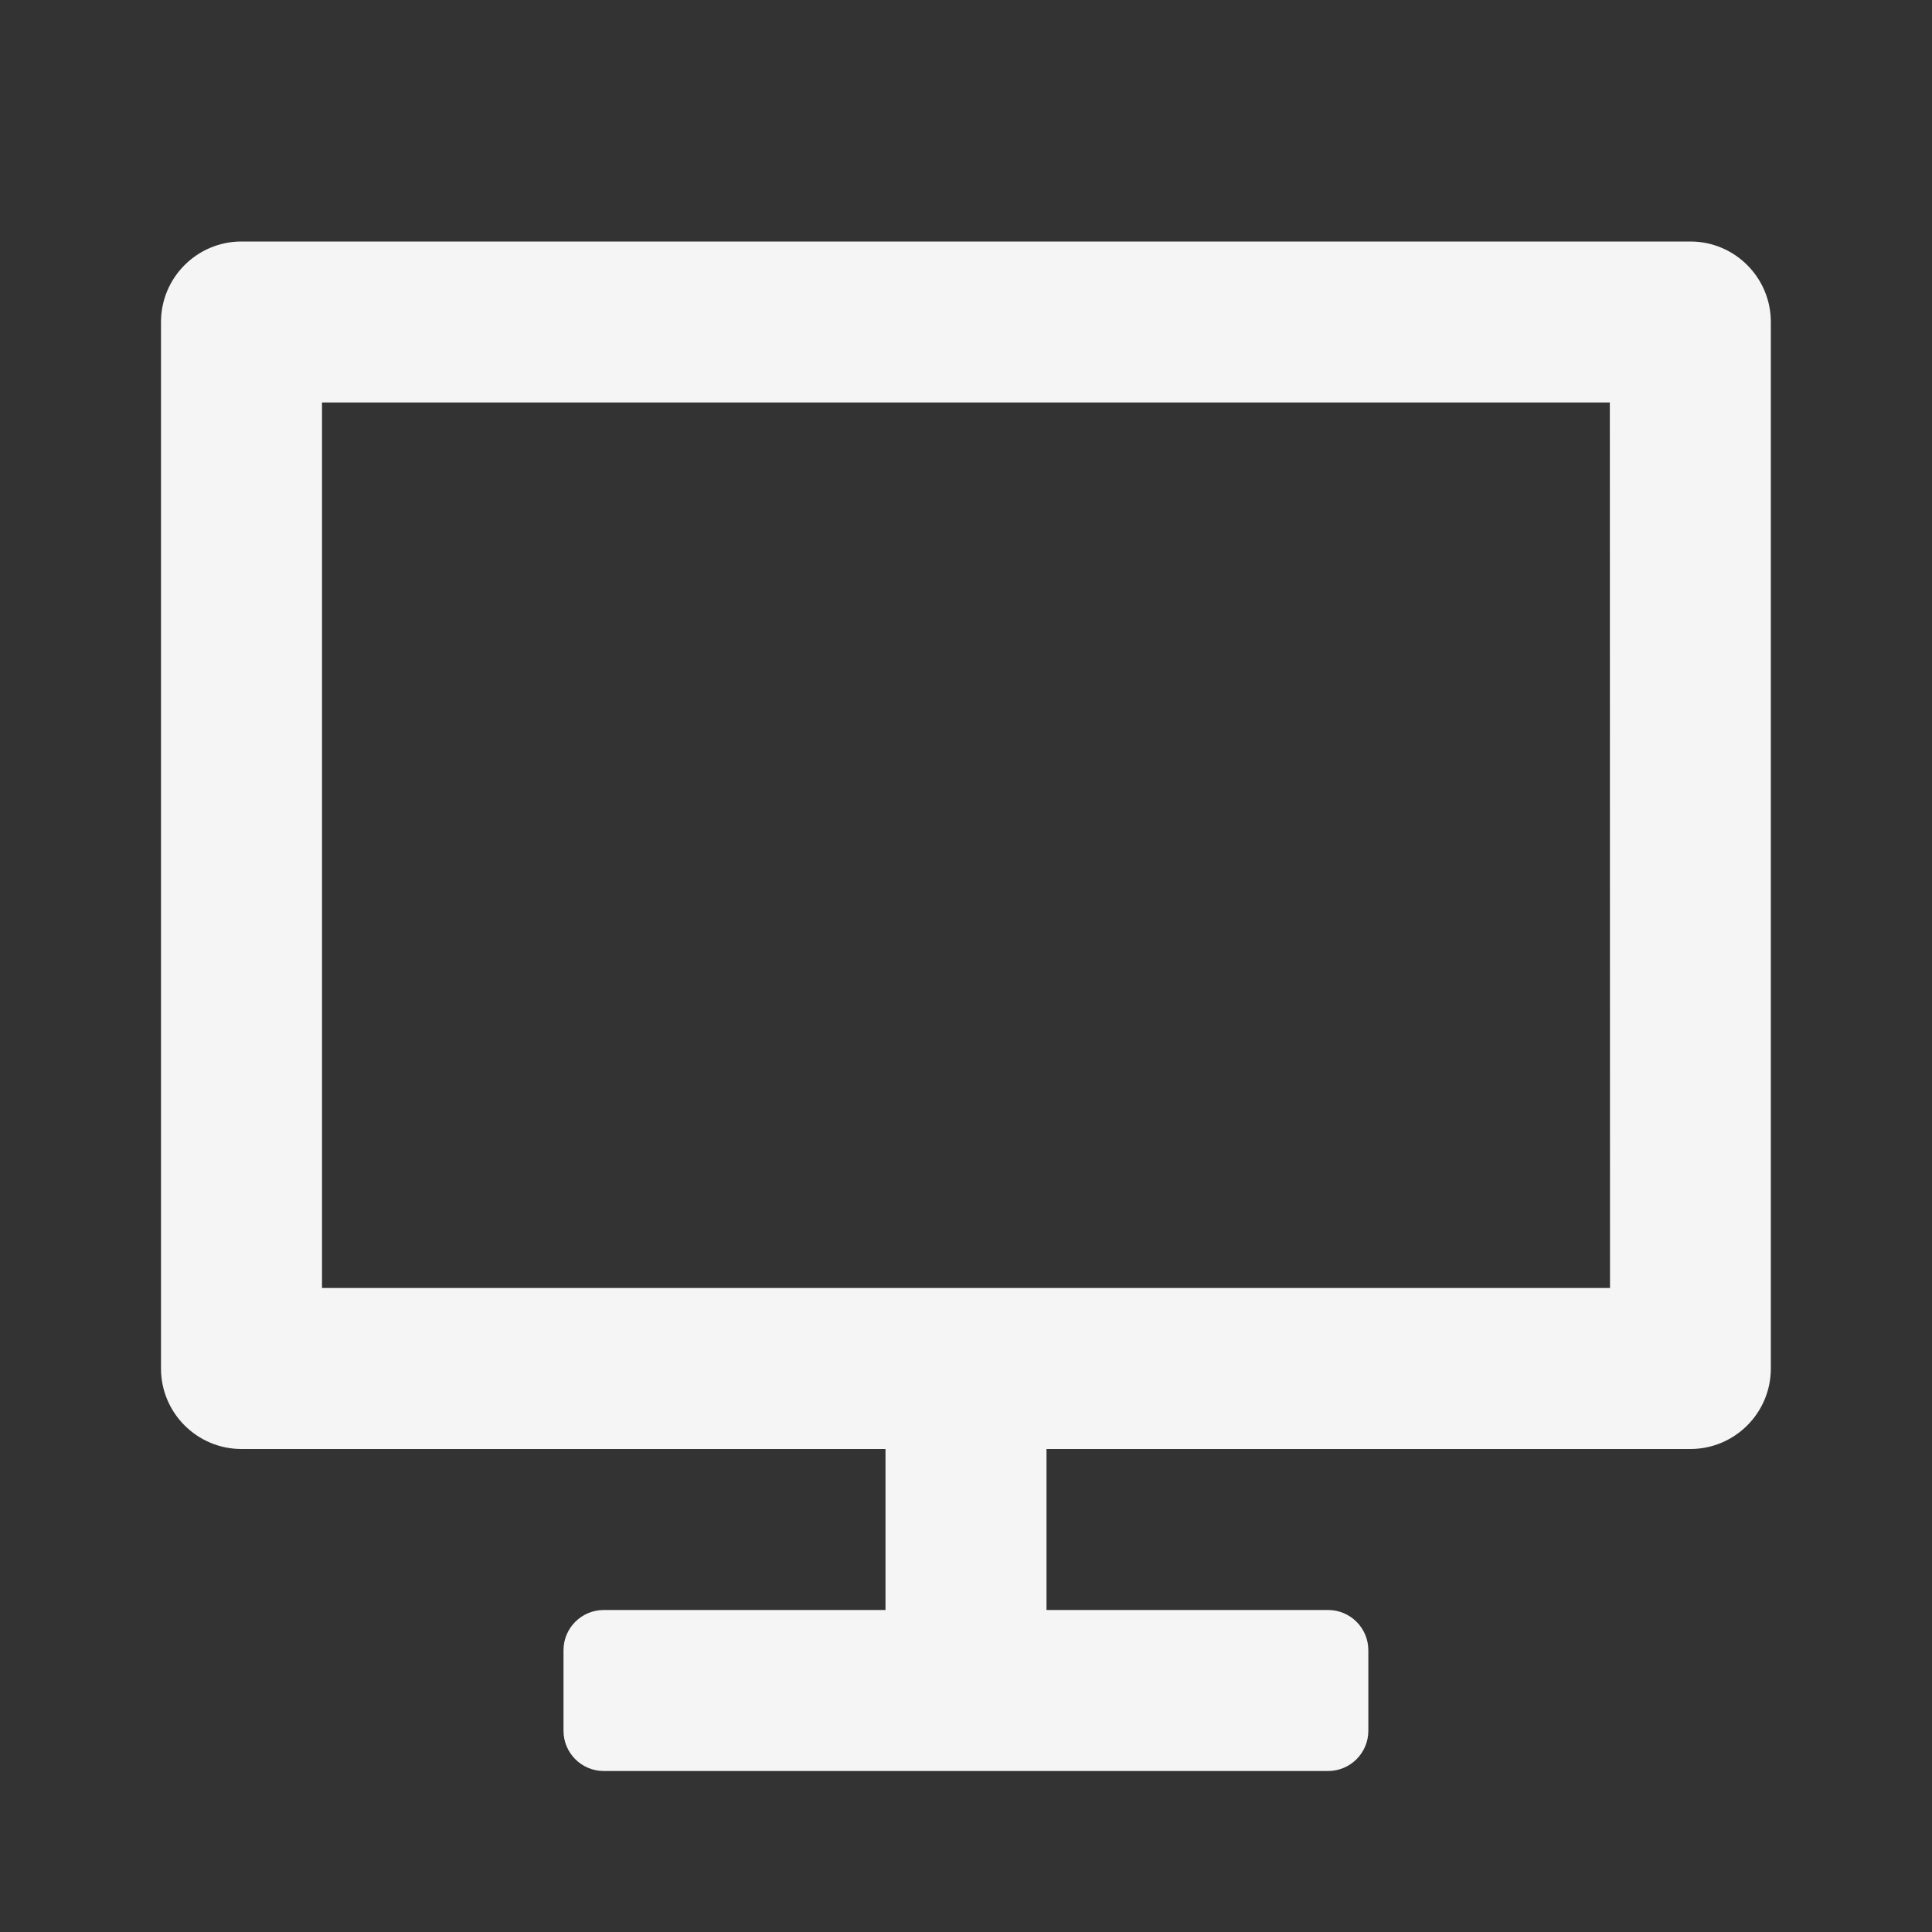 <svg width="24" height="24" viewBox="0 0 24 24" fill="none" xmlns="http://www.w3.org/2000/svg">
<rect x="0" y="0" width="24" height="24" fill="#333333" stroke="none"/>
<path fill-rule="evenodd" clip-rule="evenodd" d="M20.998 3H3C2.448 3 2 3.448 2 4V17C2 17.552 2.448 18 3 18H11V20H7.5C7.224 20 7 20.224 7 20.5V21.5C7 21.776 7.224 22 7.5 22H16.498C16.774 22 16.998 21.776 16.998 21.5V20.5C16.998 20.224 16.774 20 16.498 20H13V18H20.998C21.55 18 21.998 17.552 21.998 17V4C21.998 3.448 21.55 3 20.998 3ZM4 5V16H20L19.998 5H4Z" fill="white" fill-opacity="0.95"/>
</svg>
